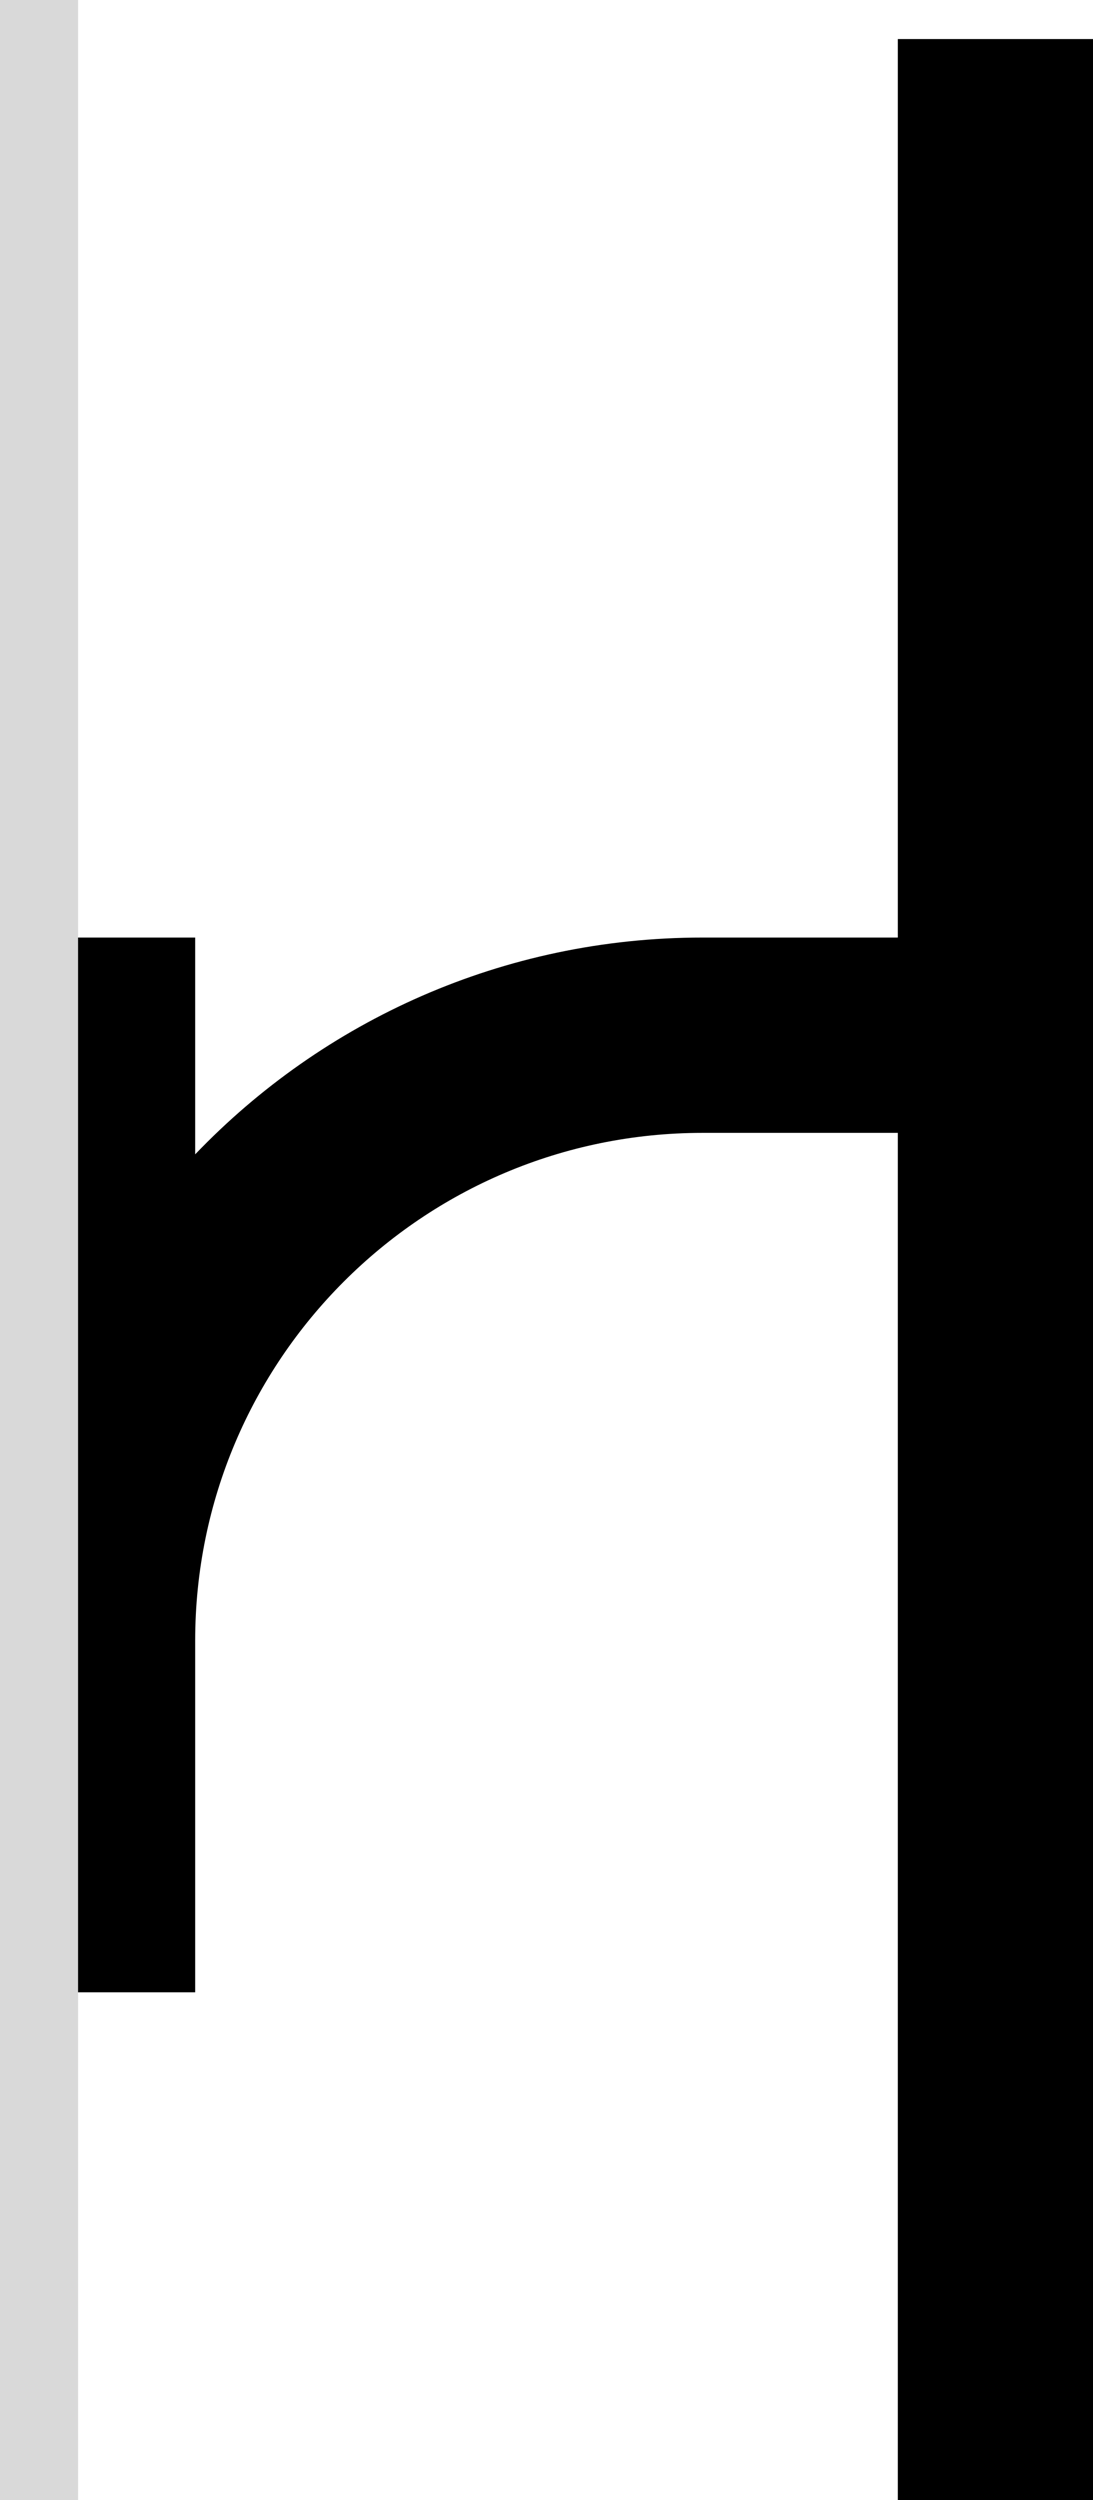 <svg width="28" height="64" viewBox="0 0 28 64" fill="none" xmlns="http://www.w3.org/2000/svg">
<path d="M23 1H28V64H23V29H18C10.82 29 5 34.82 5 42V51H0V24H5V29.55C8.276 26.13 12.889 24 18 24H23V1Z" fill="black"/>
<rect width="2" height="64" fill="#D9D9D9"/>
</svg>
